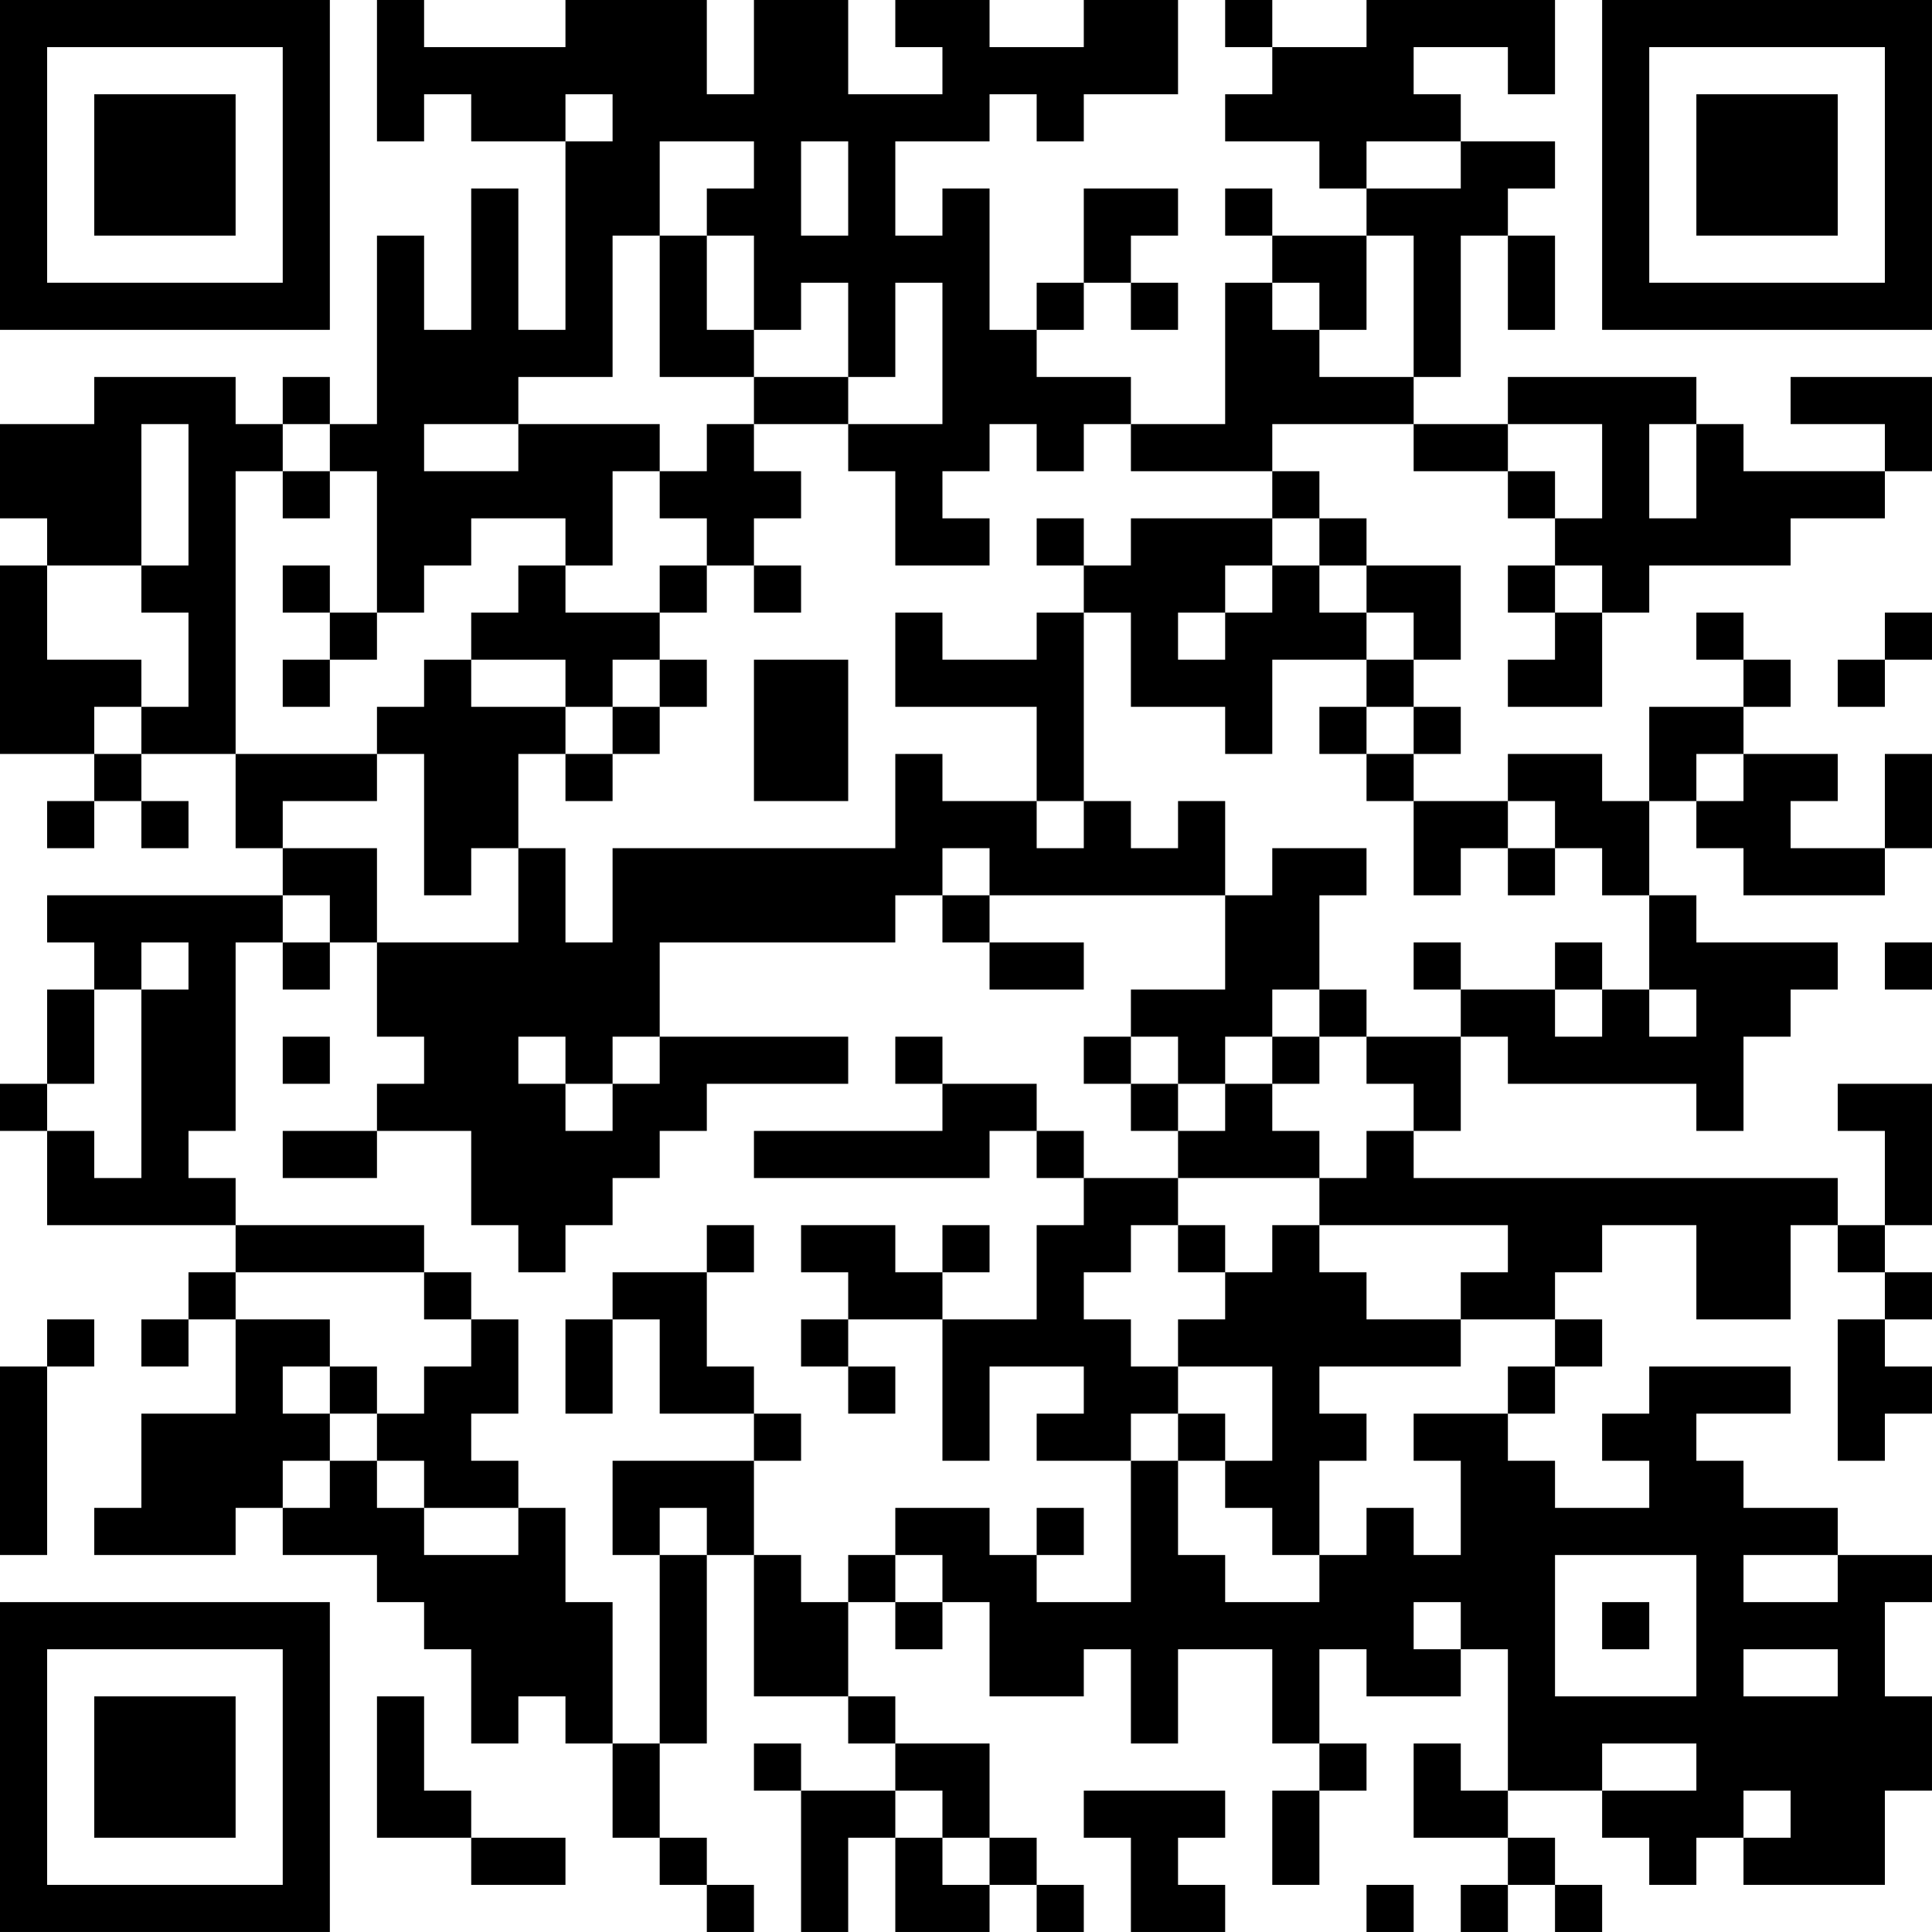 <?xml version="1.0" encoding="UTF-8"?>
<svg xmlns="http://www.w3.org/2000/svg" version="1.1" width="200" height="200" viewBox="0 0 200 200"><rect x="0" y="0" width="200" height="200" fill="#ffffff"/><g transform="scale(4.878)"><g transform="translate(0,0)"><path fill-rule="evenodd" d="M8 0L8 3L9 3L9 2L10 2L10 3L12 3L12 7L11 7L11 4L10 4L10 7L9 7L9 5L8 5L8 9L7 9L7 8L6 8L6 9L5 9L5 8L2 8L2 9L0 9L0 11L1 11L1 12L0 12L0 16L2 16L2 17L1 17L1 18L2 18L2 17L3 17L3 18L4 18L4 17L3 17L3 16L5 16L5 18L6 18L6 19L1 19L1 20L2 20L2 21L1 21L1 23L0 23L0 24L1 24L1 26L5 26L5 27L4 27L4 28L3 28L3 29L4 29L4 28L5 28L5 30L3 30L3 32L2 32L2 33L5 33L5 32L6 32L6 33L8 33L8 34L9 34L9 35L10 35L10 37L11 37L11 36L12 36L12 37L13 37L13 39L14 39L14 40L15 40L15 41L16 41L16 40L15 40L15 39L14 39L14 37L15 37L15 33L16 33L16 36L18 36L18 37L19 37L19 38L17 38L17 37L16 37L16 38L17 38L17 41L18 41L18 39L19 39L19 41L21 41L21 40L22 40L22 41L23 41L23 40L22 40L22 39L21 39L21 37L19 37L19 36L18 36L18 34L19 34L19 35L20 35L20 34L21 34L21 36L23 36L23 35L24 35L24 37L25 37L25 35L27 35L27 37L28 37L28 38L27 38L27 40L28 40L28 38L29 38L29 37L28 37L28 35L29 35L29 36L31 36L31 35L32 35L32 38L31 38L31 37L30 37L30 39L32 39L32 40L31 40L31 41L32 41L32 40L33 40L33 41L34 41L34 40L33 40L33 39L32 39L32 38L34 38L34 39L35 39L35 40L36 40L36 39L37 39L37 40L40 40L40 38L41 38L41 36L40 36L40 34L41 34L41 33L39 33L39 32L37 32L37 31L36 31L36 30L38 30L38 29L35 29L35 30L34 30L34 31L35 31L35 32L33 32L33 31L32 31L32 30L33 30L33 29L34 29L34 28L33 28L33 27L34 27L34 26L36 26L36 28L38 28L38 26L39 26L39 27L40 27L40 28L39 28L39 31L40 31L40 30L41 30L41 29L40 29L40 28L41 28L41 27L40 27L40 26L41 26L41 23L39 23L39 24L40 24L40 26L39 26L39 25L30 25L30 24L31 24L31 22L32 22L32 23L36 23L36 24L37 24L37 22L38 22L38 21L39 21L39 20L36 20L36 19L35 19L35 17L36 17L36 18L37 18L37 19L40 19L40 18L41 18L41 16L40 16L40 18L38 18L38 17L39 17L39 16L37 16L37 15L38 15L38 14L37 14L37 13L36 13L36 14L37 14L37 15L35 15L35 17L34 17L34 16L32 16L32 17L30 17L30 16L31 16L31 15L30 15L30 14L31 14L31 12L29 12L29 11L28 11L28 10L27 10L27 9L30 9L30 10L32 10L32 11L33 11L33 12L32 12L32 13L33 13L33 14L32 14L32 15L34 15L34 13L35 13L35 12L38 12L38 11L40 11L40 10L41 10L41 8L38 8L38 9L40 9L40 10L37 10L37 9L36 9L36 8L32 8L32 9L30 9L30 8L31 8L31 5L32 5L32 7L33 7L33 5L32 5L32 4L33 4L33 3L31 3L31 2L30 2L30 1L32 1L32 2L33 2L33 0L29 0L29 1L27 1L27 0L26 0L26 1L27 1L27 2L26 2L26 3L28 3L28 4L29 4L29 5L27 5L27 4L26 4L26 5L27 5L27 6L26 6L26 9L24 9L24 8L22 8L22 7L23 7L23 6L24 6L24 7L25 7L25 6L24 6L24 5L25 5L25 4L23 4L23 6L22 6L22 7L21 7L21 4L20 4L20 5L19 5L19 3L21 3L21 2L22 2L22 3L23 3L23 2L25 2L25 0L23 0L23 1L21 1L21 0L19 0L19 1L20 1L20 2L18 2L18 0L16 0L16 2L15 2L15 0L12 0L12 1L9 1L9 0ZM12 2L12 3L13 3L13 2ZM14 3L14 5L13 5L13 8L11 8L11 9L9 9L9 10L11 10L11 9L14 9L14 10L13 10L13 12L12 12L12 11L10 11L10 12L9 12L9 13L8 13L8 10L7 10L7 9L6 9L6 10L5 10L5 16L8 16L8 17L6 17L6 18L8 18L8 20L7 20L7 19L6 19L6 20L5 20L5 24L4 24L4 25L5 25L5 26L9 26L9 27L5 27L5 28L7 28L7 29L6 29L6 30L7 30L7 31L6 31L6 32L7 32L7 31L8 31L8 32L9 32L9 33L11 33L11 32L12 32L12 34L13 34L13 37L14 37L14 33L15 33L15 32L14 32L14 33L13 33L13 31L16 31L16 33L17 33L17 34L18 34L18 33L19 33L19 34L20 34L20 33L19 33L19 32L21 32L21 33L22 33L22 34L24 34L24 31L25 31L25 33L26 33L26 34L28 34L28 33L29 33L29 32L30 32L30 33L31 33L31 31L30 31L30 30L32 30L32 29L33 29L33 28L31 28L31 27L32 27L32 26L28 26L28 25L29 25L29 24L30 24L30 23L29 23L29 22L31 22L31 21L33 21L33 22L34 22L34 21L35 21L35 22L36 22L36 21L35 21L35 19L34 19L34 18L33 18L33 17L32 17L32 18L31 18L31 19L30 19L30 17L29 17L29 16L30 16L30 15L29 15L29 14L30 14L30 13L29 13L29 12L28 12L28 11L27 11L27 10L24 10L24 9L23 9L23 10L22 10L22 9L21 9L21 10L20 10L20 11L21 11L21 12L19 12L19 10L18 10L18 9L20 9L20 6L19 6L19 8L18 8L18 6L17 6L17 7L16 7L16 5L15 5L15 4L16 4L16 3ZM17 3L17 5L18 5L18 3ZM29 3L29 4L31 4L31 3ZM14 5L14 8L16 8L16 9L15 9L15 10L14 10L14 11L15 11L15 12L14 12L14 13L12 13L12 12L11 12L11 13L10 13L10 14L9 14L9 15L8 15L8 16L9 16L9 19L10 19L10 18L11 18L11 20L8 20L8 22L9 22L9 23L8 23L8 24L6 24L6 25L8 25L8 24L10 24L10 26L11 26L11 27L12 27L12 26L13 26L13 25L14 25L14 24L15 24L15 23L18 23L18 22L14 22L14 20L19 20L19 19L20 19L20 20L21 20L21 21L23 21L23 20L21 20L21 19L26 19L26 21L24 21L24 22L23 22L23 23L24 23L24 24L25 24L25 25L23 25L23 24L22 24L22 23L20 23L20 22L19 22L19 23L20 23L20 24L16 24L16 25L21 25L21 24L22 24L22 25L23 25L23 26L22 26L22 28L20 28L20 27L21 27L21 26L20 26L20 27L19 27L19 26L17 26L17 27L18 27L18 28L17 28L17 29L18 29L18 30L19 30L19 29L18 29L18 28L20 28L20 31L21 31L21 29L23 29L23 30L22 30L22 31L24 31L24 30L25 30L25 31L26 31L26 32L27 32L27 33L28 33L28 31L29 31L29 30L28 30L28 29L31 29L31 28L29 28L29 27L28 27L28 26L27 26L27 27L26 27L26 26L25 26L25 25L28 25L28 24L27 24L27 23L28 23L28 22L29 22L29 21L28 21L28 19L29 19L29 18L27 18L27 19L26 19L26 17L25 17L25 18L24 18L24 17L23 17L23 13L24 13L24 15L26 15L26 16L27 16L27 14L29 14L29 13L28 13L28 12L27 12L27 11L24 11L24 12L23 12L23 11L22 11L22 12L23 12L23 13L22 13L22 14L20 14L20 13L19 13L19 15L22 15L22 17L20 17L20 16L19 16L19 18L13 18L13 20L12 20L12 18L11 18L11 16L12 16L12 17L13 17L13 16L14 16L14 15L15 15L15 14L14 14L14 13L15 13L15 12L16 12L16 13L17 13L17 12L16 12L16 11L17 11L17 10L16 10L16 9L18 9L18 8L16 8L16 7L15 7L15 5ZM29 5L29 7L28 7L28 6L27 6L27 7L28 7L28 8L30 8L30 5ZM3 9L3 12L1 12L1 14L3 14L3 15L2 15L2 16L3 16L3 15L4 15L4 13L3 13L3 12L4 12L4 9ZM32 9L32 10L33 10L33 11L34 11L34 9ZM35 9L35 11L36 11L36 9ZM6 10L6 11L7 11L7 10ZM6 12L6 13L7 13L7 14L6 14L6 15L7 15L7 14L8 14L8 13L7 13L7 12ZM26 12L26 13L25 13L25 14L26 14L26 13L27 13L27 12ZM33 12L33 13L34 13L34 12ZM40 13L40 14L39 14L39 15L40 15L40 14L41 14L41 13ZM10 14L10 15L12 15L12 16L13 16L13 15L14 15L14 14L13 14L13 15L12 15L12 14ZM16 14L16 17L18 17L18 14ZM28 15L28 16L29 16L29 15ZM36 16L36 17L37 17L37 16ZM22 17L22 18L23 18L23 17ZM20 18L20 19L21 19L21 18ZM32 18L32 19L33 19L33 18ZM3 20L3 21L2 21L2 23L1 23L1 24L2 24L2 25L3 25L3 21L4 21L4 20ZM6 20L6 21L7 21L7 20ZM30 20L30 21L31 21L31 20ZM33 20L33 21L34 21L34 20ZM40 20L40 21L41 21L41 20ZM27 21L27 22L26 22L26 23L25 23L25 22L24 22L24 23L25 23L25 24L26 24L26 23L27 23L27 22L28 22L28 21ZM6 22L6 23L7 23L7 22ZM11 22L11 23L12 23L12 24L13 24L13 23L14 23L14 22L13 22L13 23L12 23L12 22ZM15 26L15 27L13 27L13 28L12 28L12 30L13 30L13 28L14 28L14 30L16 30L16 31L17 31L17 30L16 30L16 29L15 29L15 27L16 27L16 26ZM24 26L24 27L23 27L23 28L24 28L24 29L25 29L25 30L26 30L26 31L27 31L27 29L25 29L25 28L26 28L26 27L25 27L25 26ZM9 27L9 28L10 28L10 29L9 29L9 30L8 30L8 29L7 29L7 30L8 30L8 31L9 31L9 32L11 32L11 31L10 31L10 30L11 30L11 28L10 28L10 27ZM1 28L1 29L0 29L0 33L1 33L1 29L2 29L2 28ZM22 32L22 33L23 33L23 32ZM33 33L33 36L36 36L36 33ZM37 33L37 34L39 34L39 33ZM30 34L30 35L31 35L31 34ZM34 34L34 35L35 35L35 34ZM37 35L37 36L39 36L39 35ZM8 36L8 39L10 39L10 40L12 40L12 39L10 39L10 38L9 38L9 36ZM34 37L34 38L36 38L36 37ZM19 38L19 39L20 39L20 40L21 40L21 39L20 39L20 38ZM23 38L23 39L24 39L24 41L26 41L26 40L25 40L25 39L26 39L26 38ZM37 38L37 39L38 39L38 38ZM29 40L29 41L30 41L30 40ZM0 0L0 7L7 7L7 0ZM1 1L1 6L6 6L6 1ZM2 2L2 5L5 5L5 2ZM34 0L34 7L41 7L41 0ZM35 1L35 6L40 6L40 1ZM36 2L36 5L39 5L39 2ZM0 34L0 41L7 41L7 34ZM1 35L1 40L6 40L6 35ZM2 36L2 39L5 39L5 36Z" fill="#000000"/></g></g></svg>
